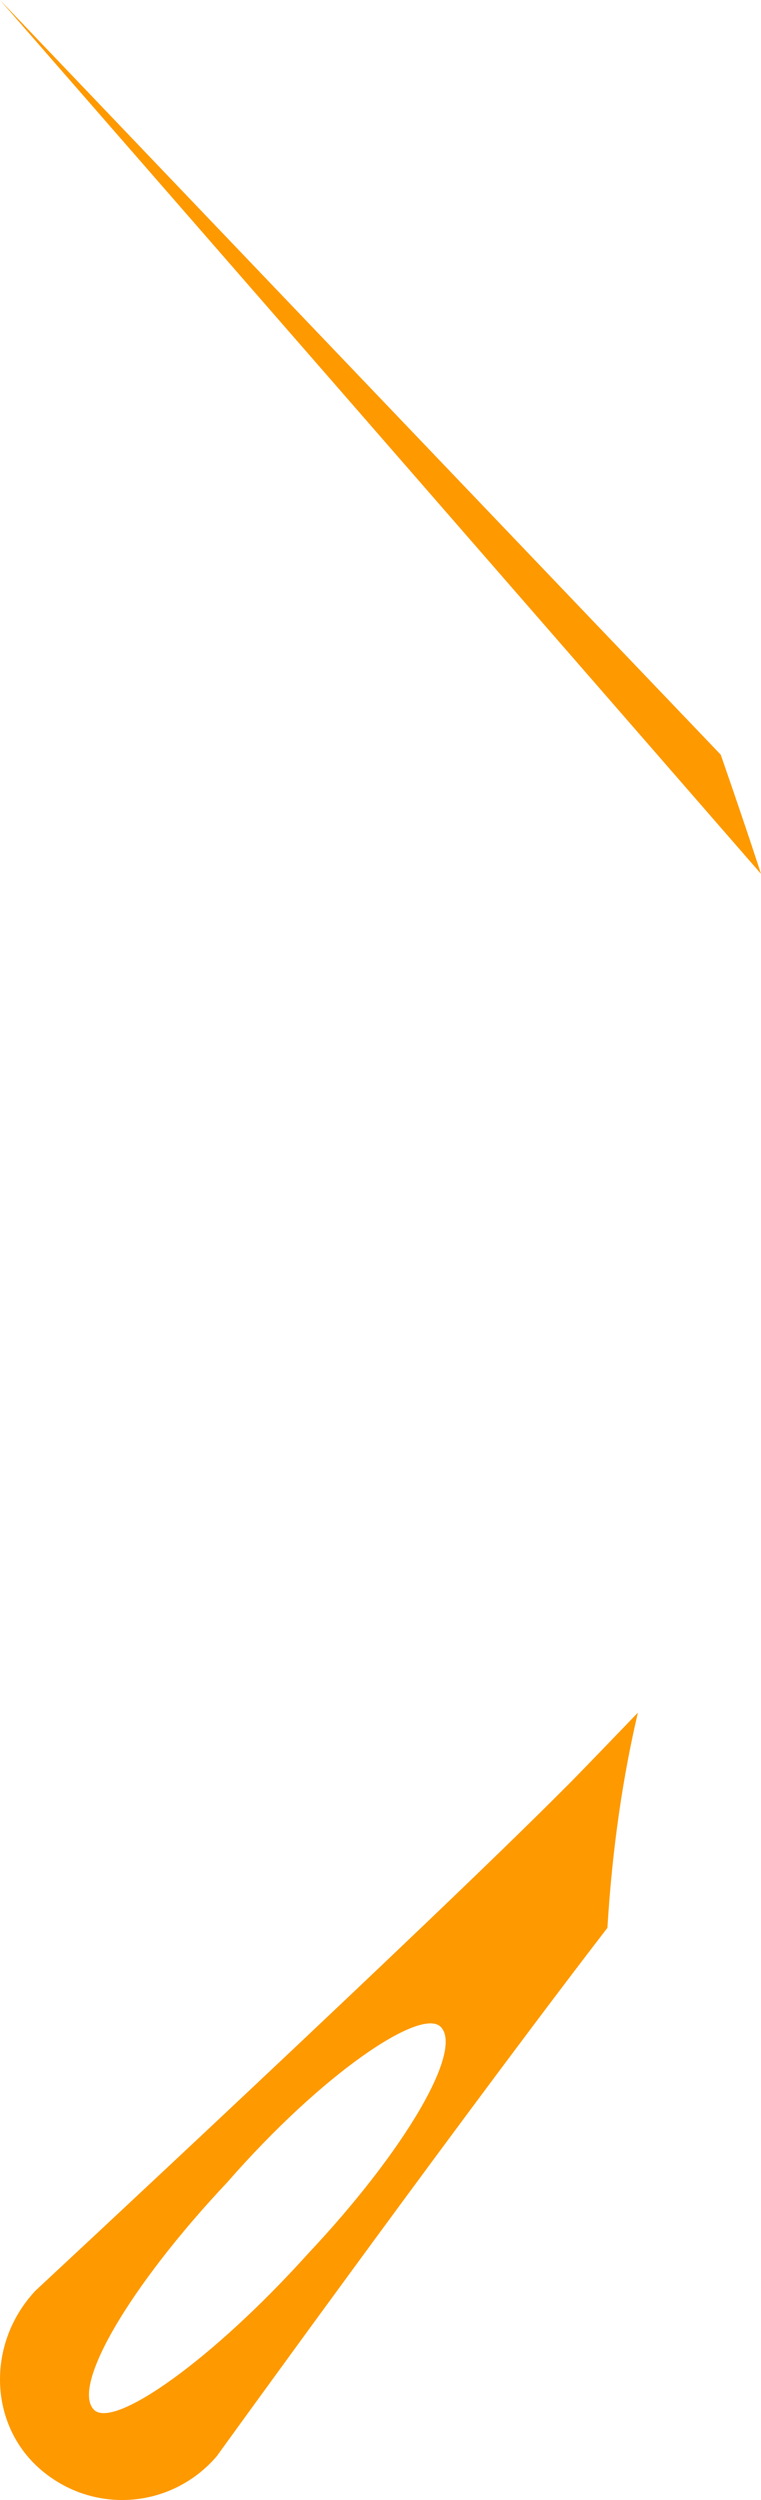 <svg version="1.1" id="图层_1" x="0px" y="0px" width="60.086px" height="197.179px" viewBox="0 0 60.086 197.179" enable-background="new 0 0 60.086 197.179" xml:space="preserve" xmlns="http://www.w3.org/2000/svg" xmlns:xlink="http://www.w3.org/1999/xlink" xmlns:xml="http://www.w3.org/XML/1998/namespace">
  <path fill="#FE9900" d="M60.086,68.922c-4.619-5.306-9.208-10.573-13.674-15.699C21.225,24.317,0,0,0,0s20.992,21.967,46.412,48.551
	c3.434,3.589,6.941,7.258,10.495,10.973C58,62.672,59.079,65.824,60.086,68.922z M50.365,135.079
	c-1.146,4.9-2.01,10.489-2.406,16.974c-0.503,0.653-1.017,1.324-1.547,2.016c-11.721,15.338-29.309,39.672-29.309,39.672
	c-3.572,4.146-9.747,4.606-13.895,1.035c-4.146-3.572-4.268-10.013-0.395-14.121c0,0,31.104-28.889,41.937-39.785
	c0.172-0.165,0.754-0.759,1.662-1.695C47.367,138.19,48.696,136.813,50.365,135.079z M34.757,159.823
	c-1.658-1.428-9.334,3.741-16.816,12.301c-7.747,8.219-12.407,16.209-10.483,17.976c1.66,1.429,9.37-4.042,16.817-12.299
	C32.021,169.581,36.68,161.593,34.757,159.823z" class="color c1"/>
</svg>